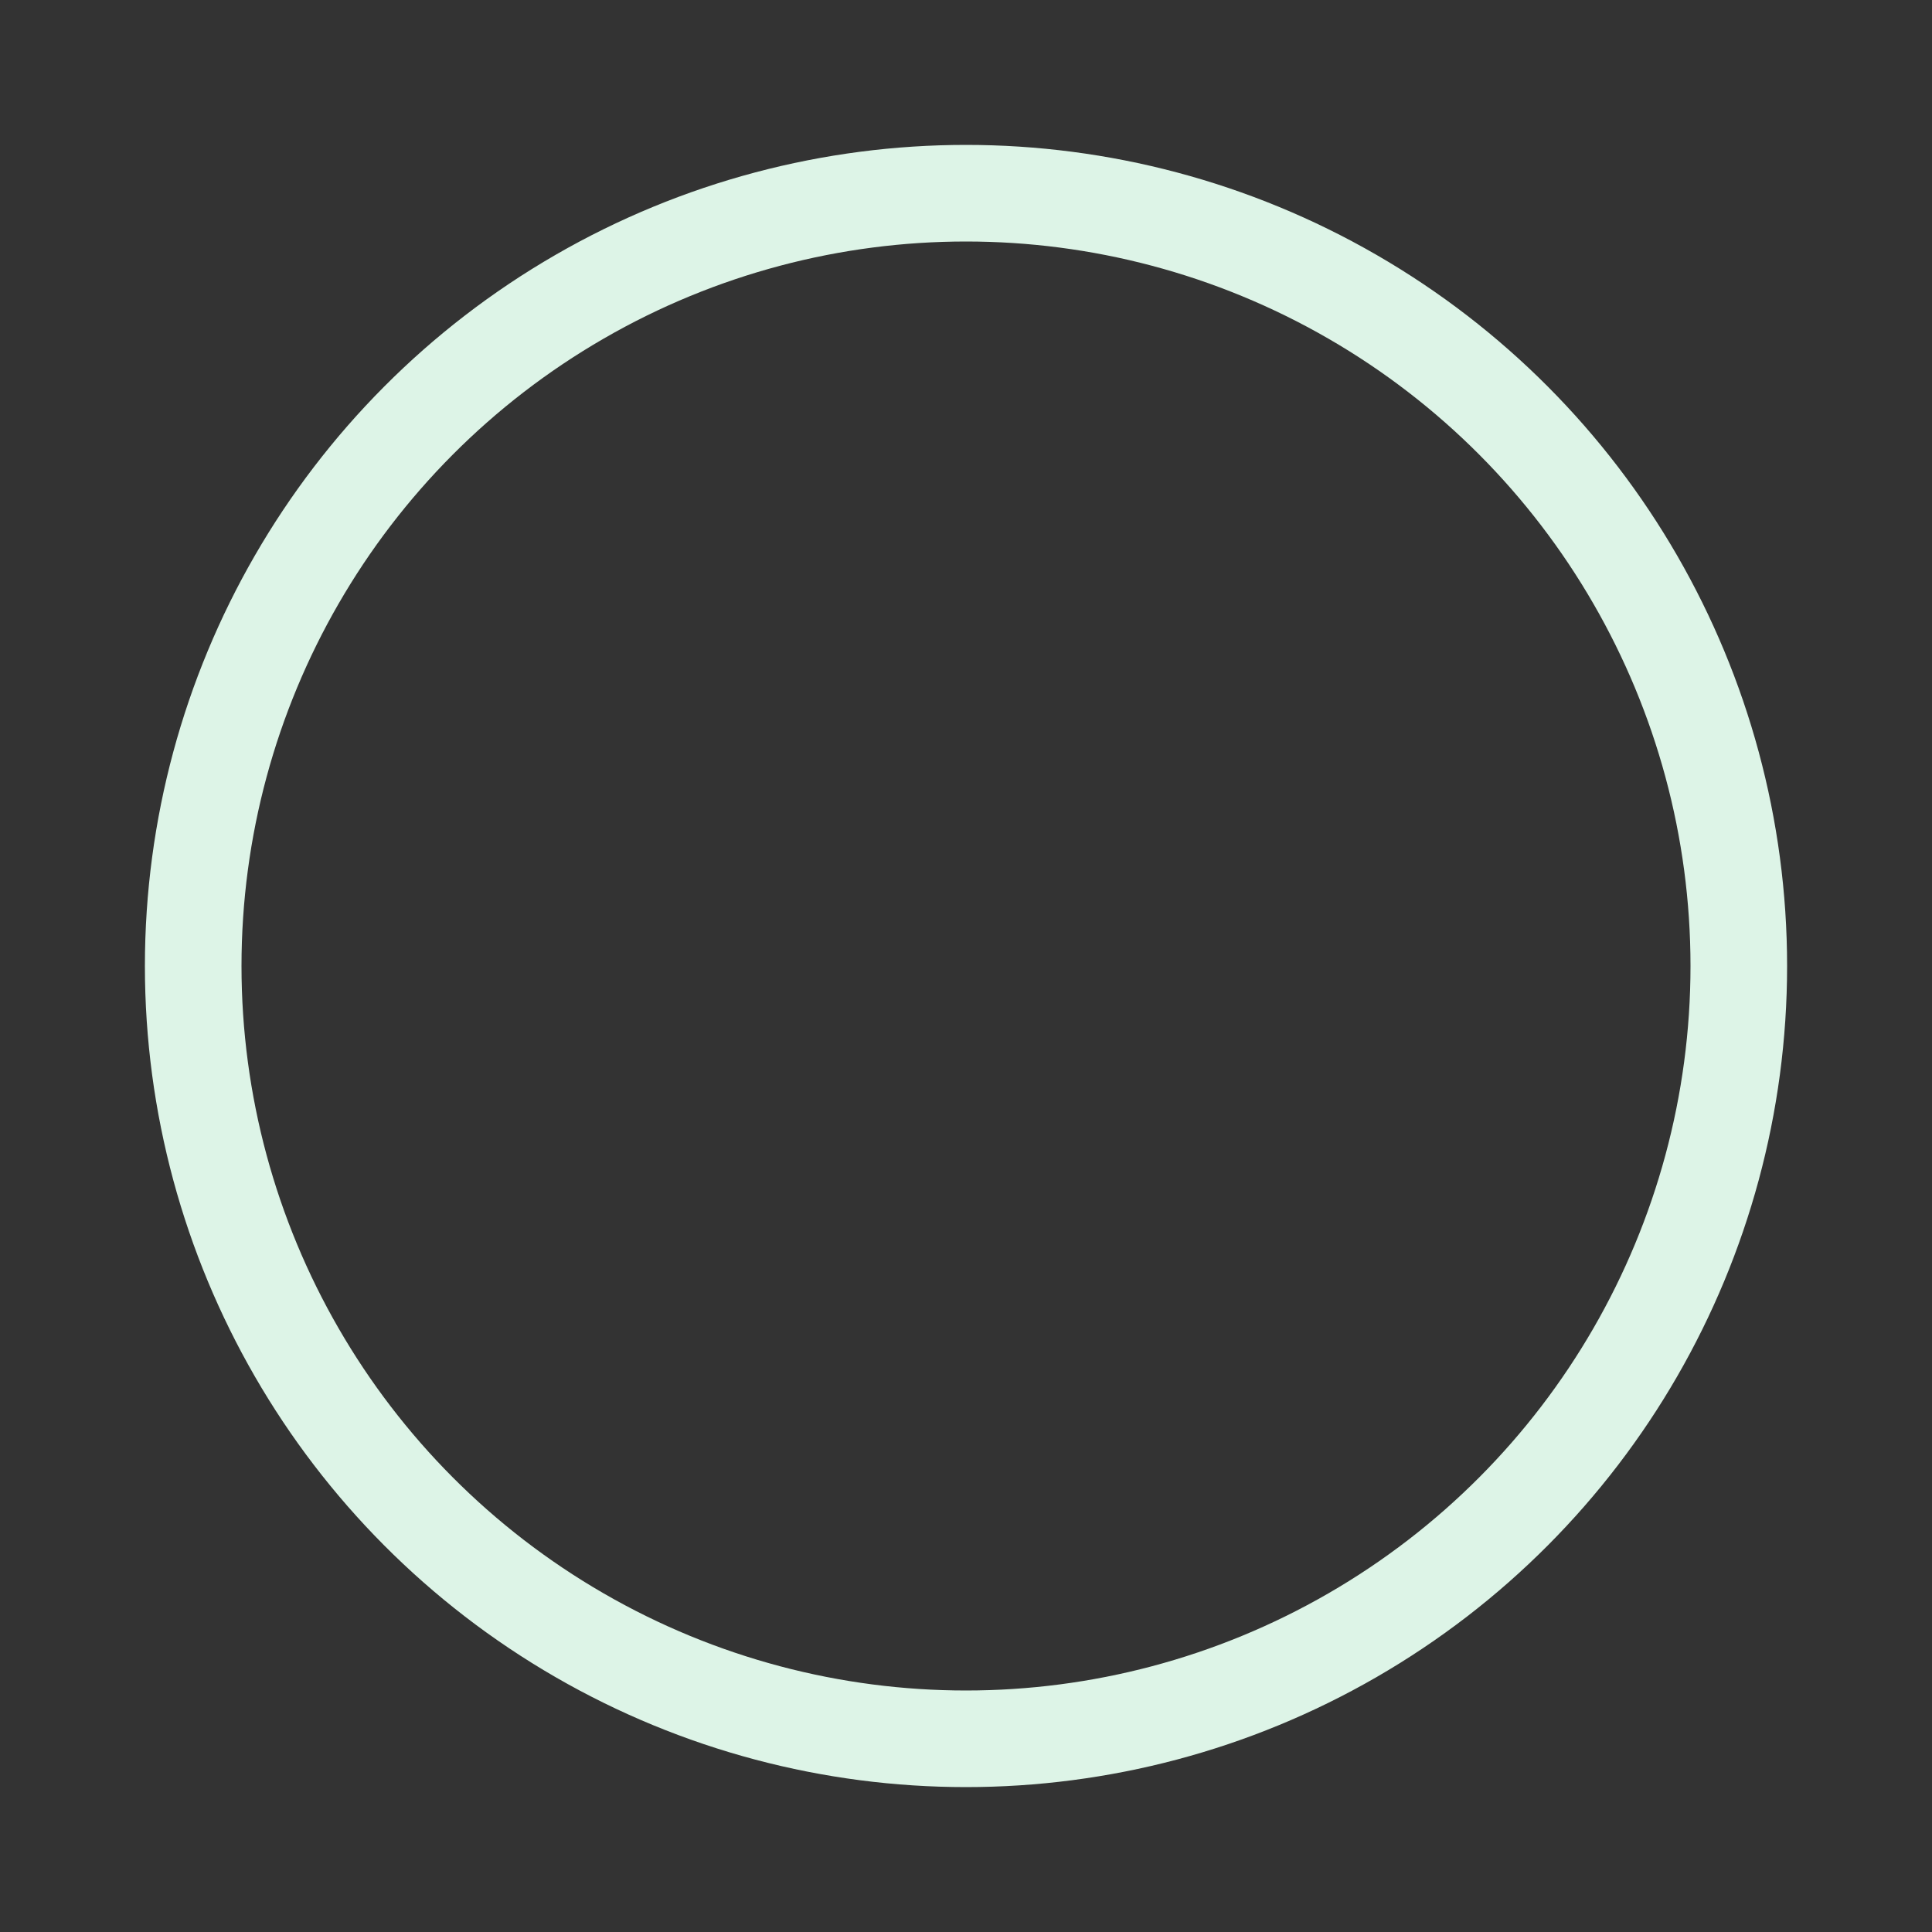 <svg width='200' height='200' viewBox='0 0 100 100' xmlns="http://www.w3.org/2000/svg" xmlns:xlink="http://www.w3.org/1999/xlink">
    <rect x="0" y="0" width="100" height="100" fill="#333333" stroke="none"/>
    <circle cx='50' cy='50' r='40' fill='none' stroke-width='5' stroke='#DDF4E7'></circle>
</svg>